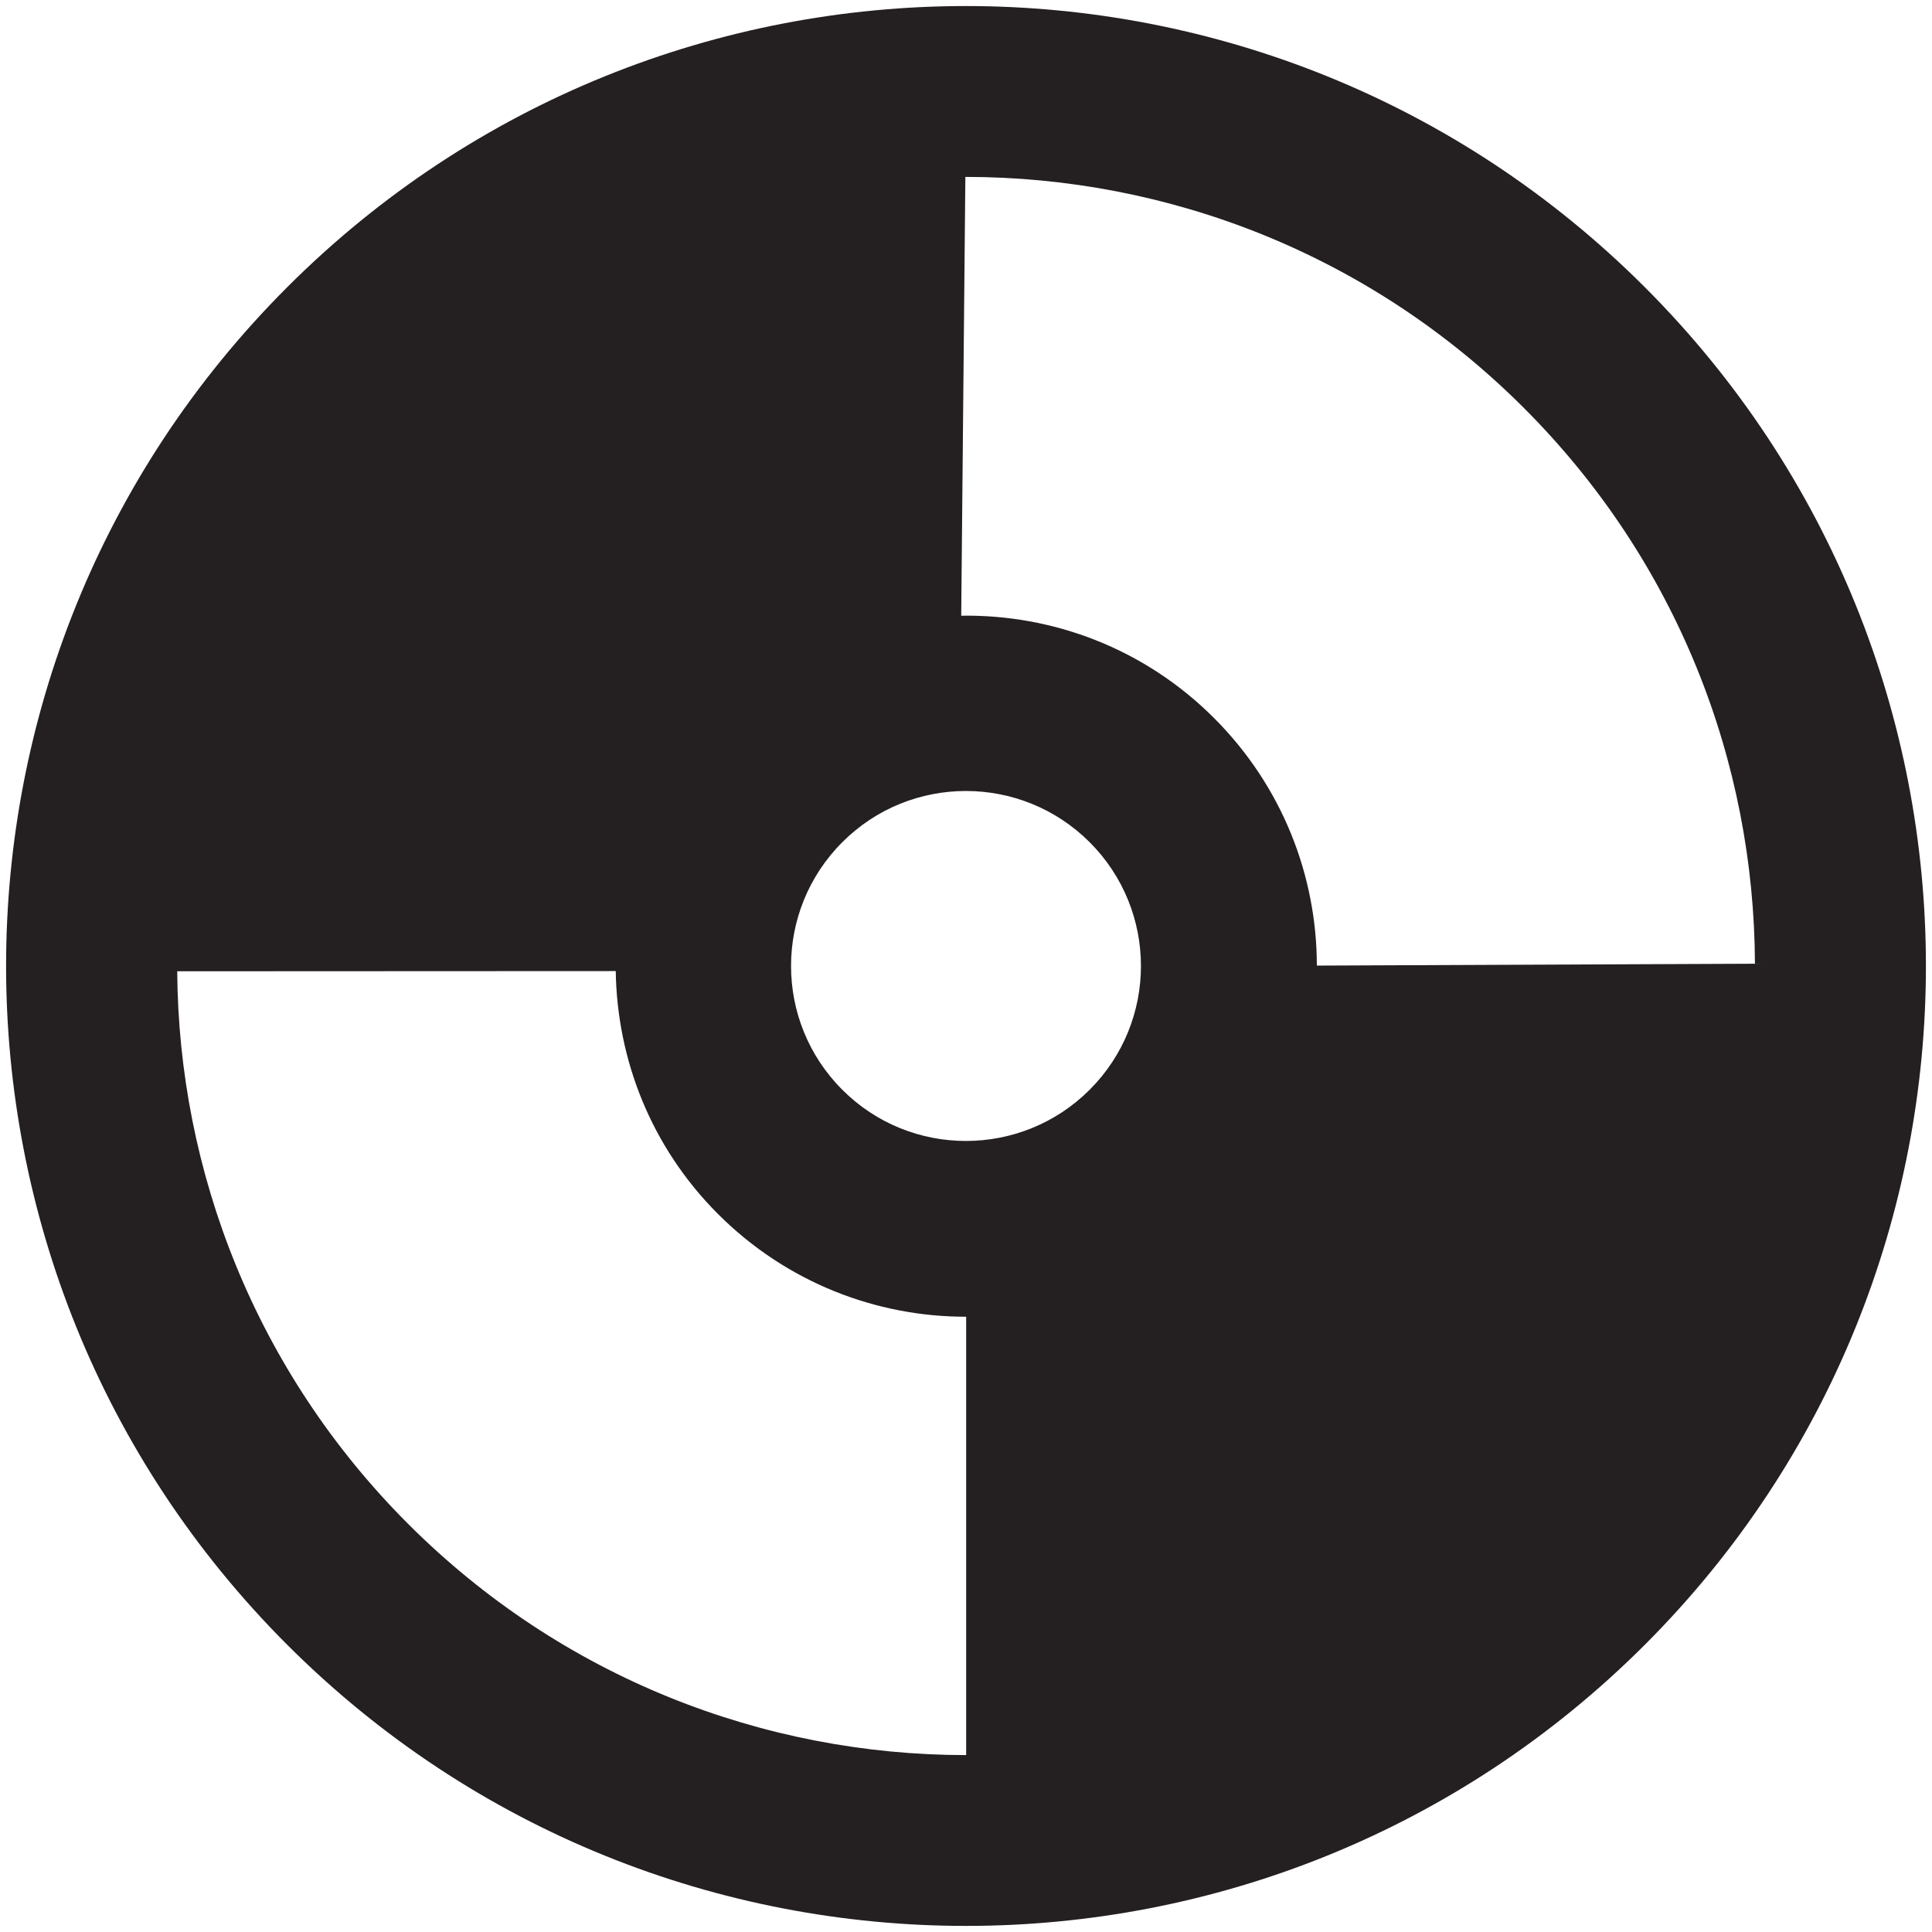 <?xml version="1.0" ?><!DOCTYPE svg  PUBLIC '-//W3C//DTD SVG 1.1//EN'  'http://www.w3.org/Graphics/SVG/1.1/DTD/svg11.dtd'><svg enable-background="new 0 0 48 48" height="48px" version="1.1" viewBox="0 0 48 48" width="48px" xml:space="preserve" xmlns="http://www.w3.org/2000/svg" xmlns:xlink="http://www.w3.org/1999/xlink"><g id="Layer_3"><path d="M7.136,7.135c-9.313,9.313-9.313,24.416,0,33.729c9.313,9.313,24.416,9.313,33.729,0   c9.312-9.313,9.312-24.416,0-33.729C31.552-2.178,16.449-2.178,7.136,7.135z M27.073,27.074c-1.697,1.696-4.451,1.699-6.147,0   c-1.697-1.698-1.697-4.451,0-6.149c1.696-1.699,4.45-1.696,6.147,0C28.771,22.624,28.771,25.376,27.073,27.074z M10.141,37.862   c-3.795-3.796-5.705-8.762-5.738-13.731l10.895-0.005c0.033,2.19,0.871,4.366,2.542,6.037c1.701,1.701,3.931,2.553,6.164,2.551   v10.891C18.986,43.604,13.966,41.688,10.141,37.862z M43.601,23.943L32.717,23.99c-0.002-2.225-0.854-4.451-2.556-6.152   c-1.731-1.731-4.011-2.576-6.28-2.541l0.103-10.902c5.022,0,10.048,1.91,13.878,5.742C41.675,13.949,43.584,18.94,43.601,23.943z" fill="#241F20"/></g></svg>